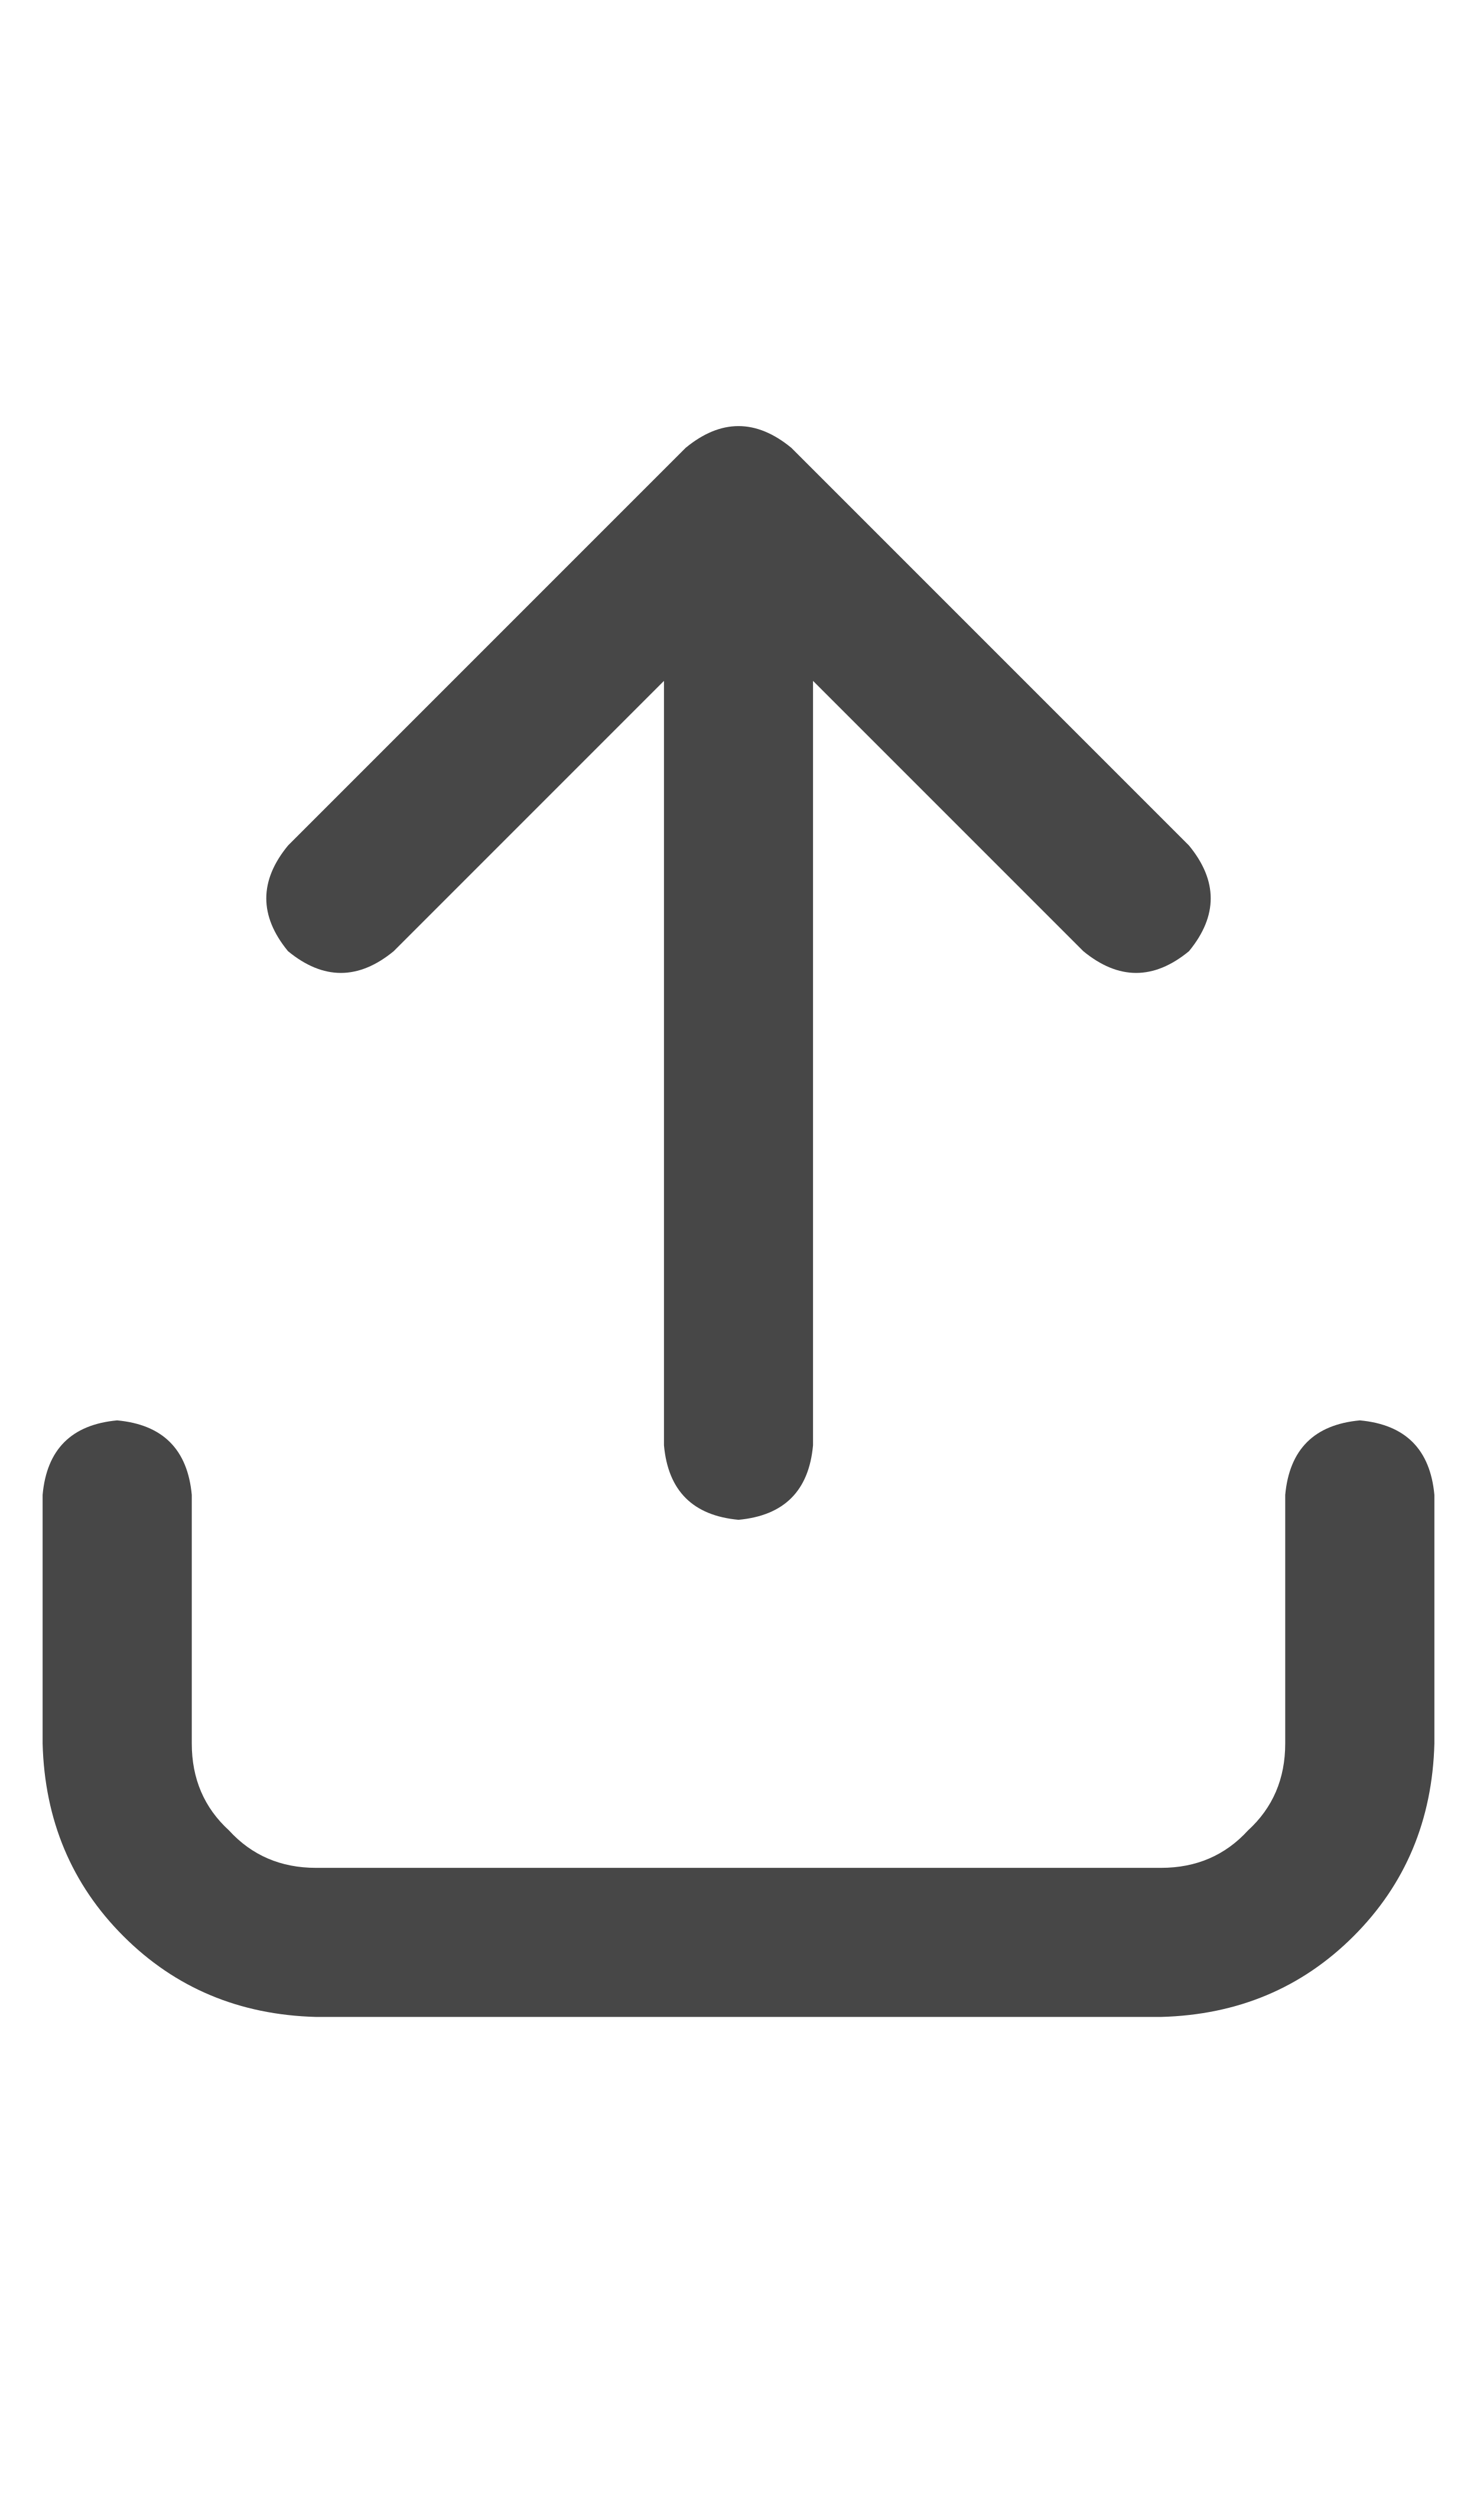 <svg width="13" height="22" viewBox="0 0 13 22" fill="none" xmlns="http://www.w3.org/2000/svg">
<g id="label-paired / sm / arrow-up-from-bracket-sm / bold" clip-path="url(#clip0_1731_1899)">
<path id="icon" d="M6.965 3.941L10.465 7.441C10.72 7.751 10.72 8.061 10.465 8.371C10.155 8.626 9.845 8.626 9.535 8.371L7.156 5.992V12.719C7.12 13.12 6.901 13.338 6.5 13.375C6.099 13.338 5.88 13.12 5.844 12.719V5.992L3.465 8.371C3.155 8.626 2.845 8.626 2.535 8.371C2.28 8.061 2.28 7.751 2.535 7.441L6.035 3.941C6.345 3.686 6.655 3.686 6.965 3.941ZM1.688 13.156V15.344C1.688 15.654 1.797 15.909 2.016 16.109C2.216 16.328 2.471 16.438 2.781 16.438H10.219C10.529 16.438 10.784 16.328 10.984 16.109C11.203 15.909 11.312 15.654 11.312 15.344V13.156C11.349 12.755 11.568 12.537 11.969 12.5C12.37 12.537 12.588 12.755 12.625 13.156V15.344C12.607 16.018 12.37 16.583 11.914 17.039C11.458 17.495 10.893 17.732 10.219 17.75H2.781C2.107 17.732 1.542 17.495 1.086 17.039C0.63 16.583 0.393 16.018 0.375 15.344V13.156C0.411 12.755 0.63 12.537 1.031 12.5C1.432 12.537 1.651 12.755 1.688 13.156Z" fill="black" fill-opacity="0.72"/>
</g>
<defs>
<clipPath id="clip0_1731_1899">
<rect width="13" height="22" fill="white"/>
</clipPath>
</defs>
</svg>
